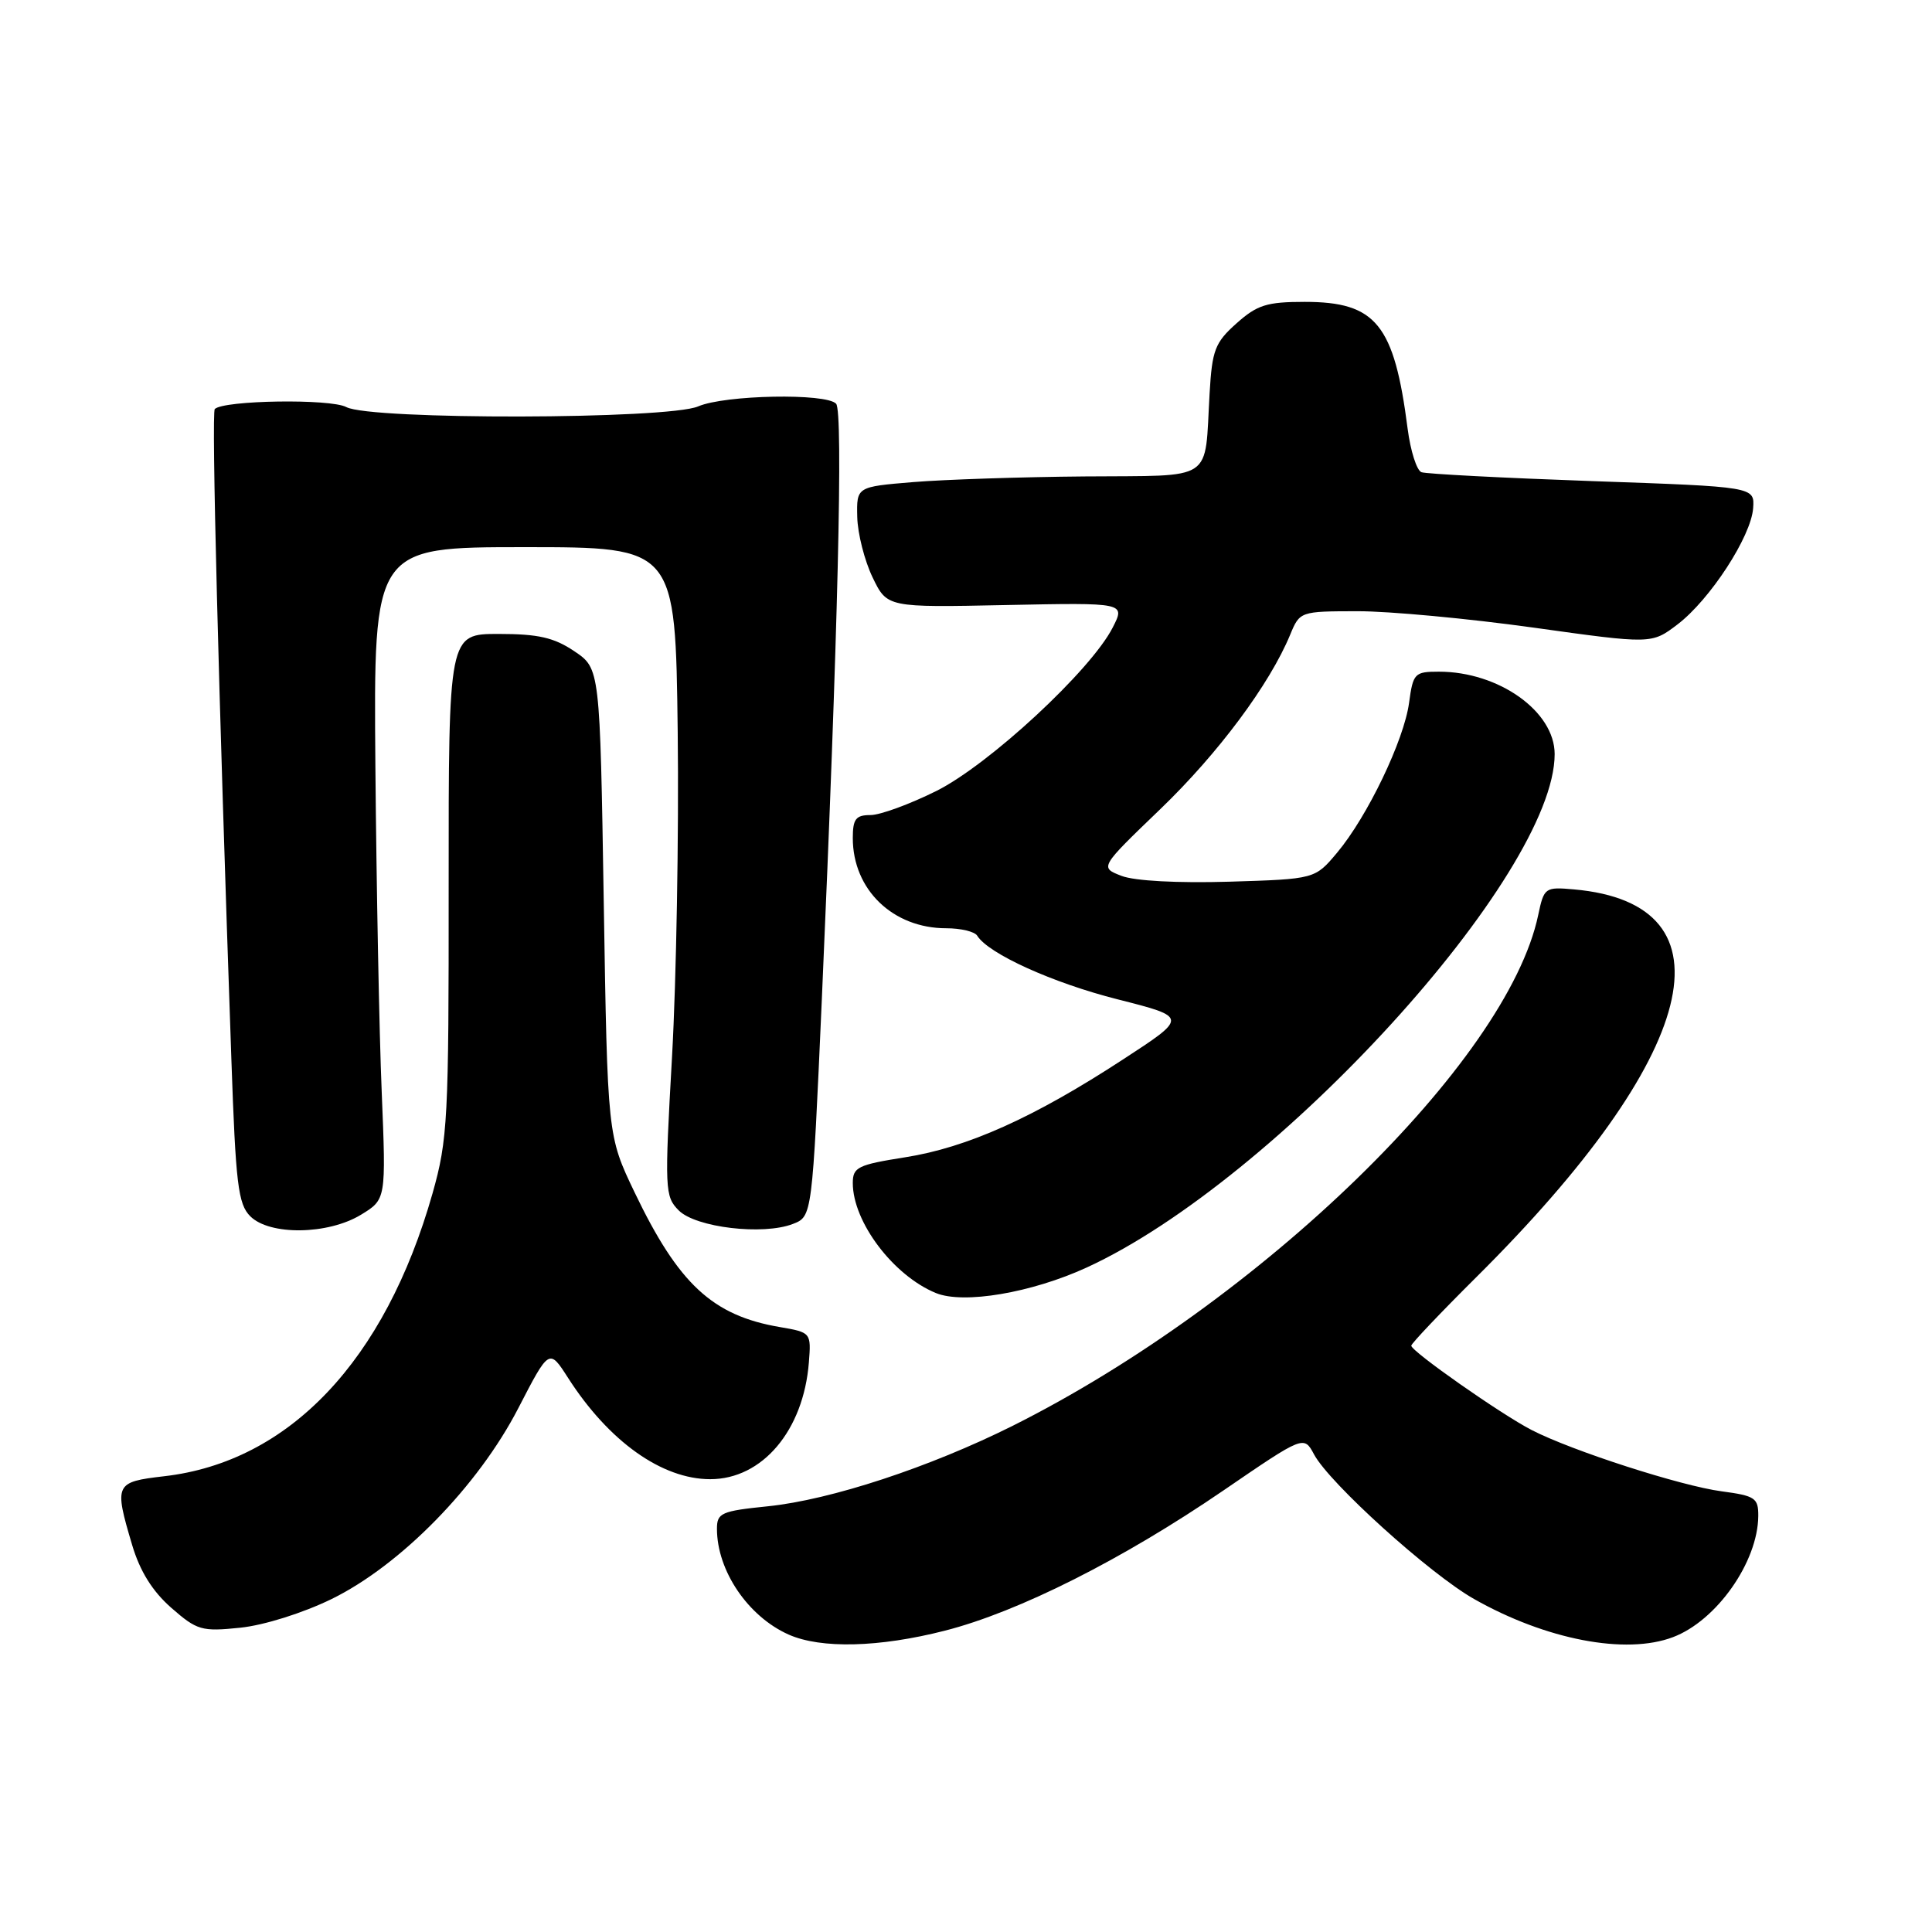 <?xml version="1.0" encoding="UTF-8" standalone="no"?>
<!DOCTYPE svg PUBLIC "-//W3C//DTD SVG 1.1//EN" "http://www.w3.org/Graphics/SVG/1.1/DTD/svg11.dtd" >
<svg xmlns="http://www.w3.org/2000/svg" xmlns:xlink="http://www.w3.org/1999/xlink" version="1.1" viewBox="0 0 256 256">
 <g >
 <path fill="currentColor"
d=" M 125.21 216.07 C 134.97 213.58 148.79 206.61 162.13 197.48 C 172.77 190.20 172.77 190.20 174.12 192.72 C 176.16 196.53 189.44 208.54 195.31 211.87 C 204.84 217.27 215.42 219.31 221.68 216.93 C 227.46 214.75 232.93 206.97 232.98 200.88 C 233.00 198.49 232.56 198.20 228.14 197.61 C 222.75 196.90 208.32 192.25 202.96 189.49 C 198.93 187.42 187.00 179.06 187.00 178.31 C 187.00 178.03 190.87 173.95 195.60 169.25 C 225.19 139.87 230.25 119.77 208.56 117.85 C 204.72 117.51 204.59 117.60 203.82 121.25 C 199.73 140.68 166.98 172.50 134.20 188.92 C 123.22 194.41 110.08 198.74 101.75 199.59 C 95.58 200.22 95.00 200.47 95.00 202.57 C 95.00 208.12 99.11 214.19 104.50 216.59 C 108.78 218.49 116.50 218.30 125.21 216.07 Z  M 43.92 211.89 C 53.09 207.40 63.34 196.93 68.68 186.59 C 72.77 178.67 72.77 178.67 75.28 182.59 C 80.67 190.99 87.70 196.00 94.11 196.00 C 101.02 196.00 106.47 189.54 107.18 180.53 C 107.49 176.58 107.46 176.55 103.32 175.84 C 94.41 174.32 89.91 170.14 84.09 158.00 C 80.50 150.50 80.50 150.50 80.00 119.54 C 79.50 88.58 79.50 88.58 76.10 86.29 C 73.41 84.48 71.33 84.00 66.07 84.00 C 59.44 84.00 59.44 84.00 59.45 117.25 C 59.47 148.36 59.33 150.99 57.31 158.14 C 51.01 180.32 38.31 193.71 21.75 195.61 C 15.22 196.37 15.10 196.61 17.51 204.72 C 18.54 208.19 20.19 210.84 22.68 213.03 C 26.11 216.03 26.71 216.21 31.84 215.68 C 35.01 215.35 40.12 213.74 43.92 211.89 Z  M 144.00 167.95 C 169.09 156.43 206.00 115.94 206.00 99.92 C 206.00 94.27 198.60 89.00 190.66 89.00 C 187.44 89.00 187.24 89.21 186.71 93.12 C 186.04 98.09 181.19 108.20 177.17 112.99 C 174.24 116.48 174.24 116.48 162.87 116.83 C 156.03 117.03 150.35 116.73 148.61 116.06 C 145.71 114.94 145.71 114.94 153.74 107.22 C 161.42 99.83 168.23 90.69 170.96 84.09 C 172.23 81.02 172.29 81.00 179.87 80.99 C 184.07 80.98 194.55 81.96 203.18 83.16 C 218.85 85.35 218.85 85.35 222.29 82.73 C 226.59 79.45 232.04 71.08 232.30 67.33 C 232.50 64.50 232.50 64.50 211.00 63.75 C 199.18 63.33 188.98 62.80 188.35 62.57 C 187.72 62.33 186.90 59.75 186.52 56.82 C 184.74 42.97 182.34 40.00 172.88 40.00 C 167.86 40.00 166.58 40.40 163.84 42.85 C 160.99 45.39 160.61 46.39 160.28 52.10 C 159.58 64.04 161.17 62.98 143.73 63.13 C 135.35 63.20 125.12 63.54 121.00 63.88 C 113.50 64.50 113.50 64.50 113.59 68.50 C 113.64 70.70 114.56 74.30 115.62 76.50 C 117.55 80.50 117.55 80.50 133.34 80.17 C 149.13 79.85 149.13 79.85 147.43 83.17 C 144.53 88.84 131.07 101.31 124.07 104.81 C 120.55 106.56 116.63 108.00 115.34 108.00 C 113.40 108.00 113.00 108.52 113.00 111.05 C 113.00 117.88 118.31 123.00 125.39 123.00 C 127.31 123.00 129.16 123.44 129.49 123.99 C 130.97 126.38 139.52 130.25 148.10 132.42 C 157.41 134.78 157.41 134.78 148.76 140.41 C 136.98 148.10 128.15 152.06 119.92 153.35 C 113.66 154.34 113.00 154.66 113.00 156.76 C 113.00 161.91 118.36 169.01 124.00 171.33 C 127.66 172.84 136.68 171.31 144.00 167.95 Z  M 47.83 160.96 C 51.16 158.93 51.16 158.93 50.58 144.71 C 50.25 136.90 49.88 117.45 49.74 101.50 C 49.50 72.50 49.50 72.50 69.50 72.50 C 89.50 72.50 89.50 72.50 89.80 97.00 C 89.96 110.47 89.62 129.81 89.05 139.97 C 88.05 157.67 88.09 158.53 89.94 160.39 C 92.21 162.66 101.11 163.71 105.06 162.18 C 107.62 161.19 107.62 161.19 108.90 132.35 C 111.03 84.07 111.74 54.57 110.79 53.50 C 109.51 52.07 96.06 52.32 92.51 53.85 C 88.48 55.58 49.09 55.66 45.89 53.94 C 43.78 52.81 29.64 53.03 28.46 54.20 C 28.01 54.66 28.94 91.27 30.66 140.41 C 31.23 156.90 31.55 159.55 33.16 161.16 C 35.73 163.73 43.46 163.62 47.83 160.96 Z "/>
</g>
</svg>